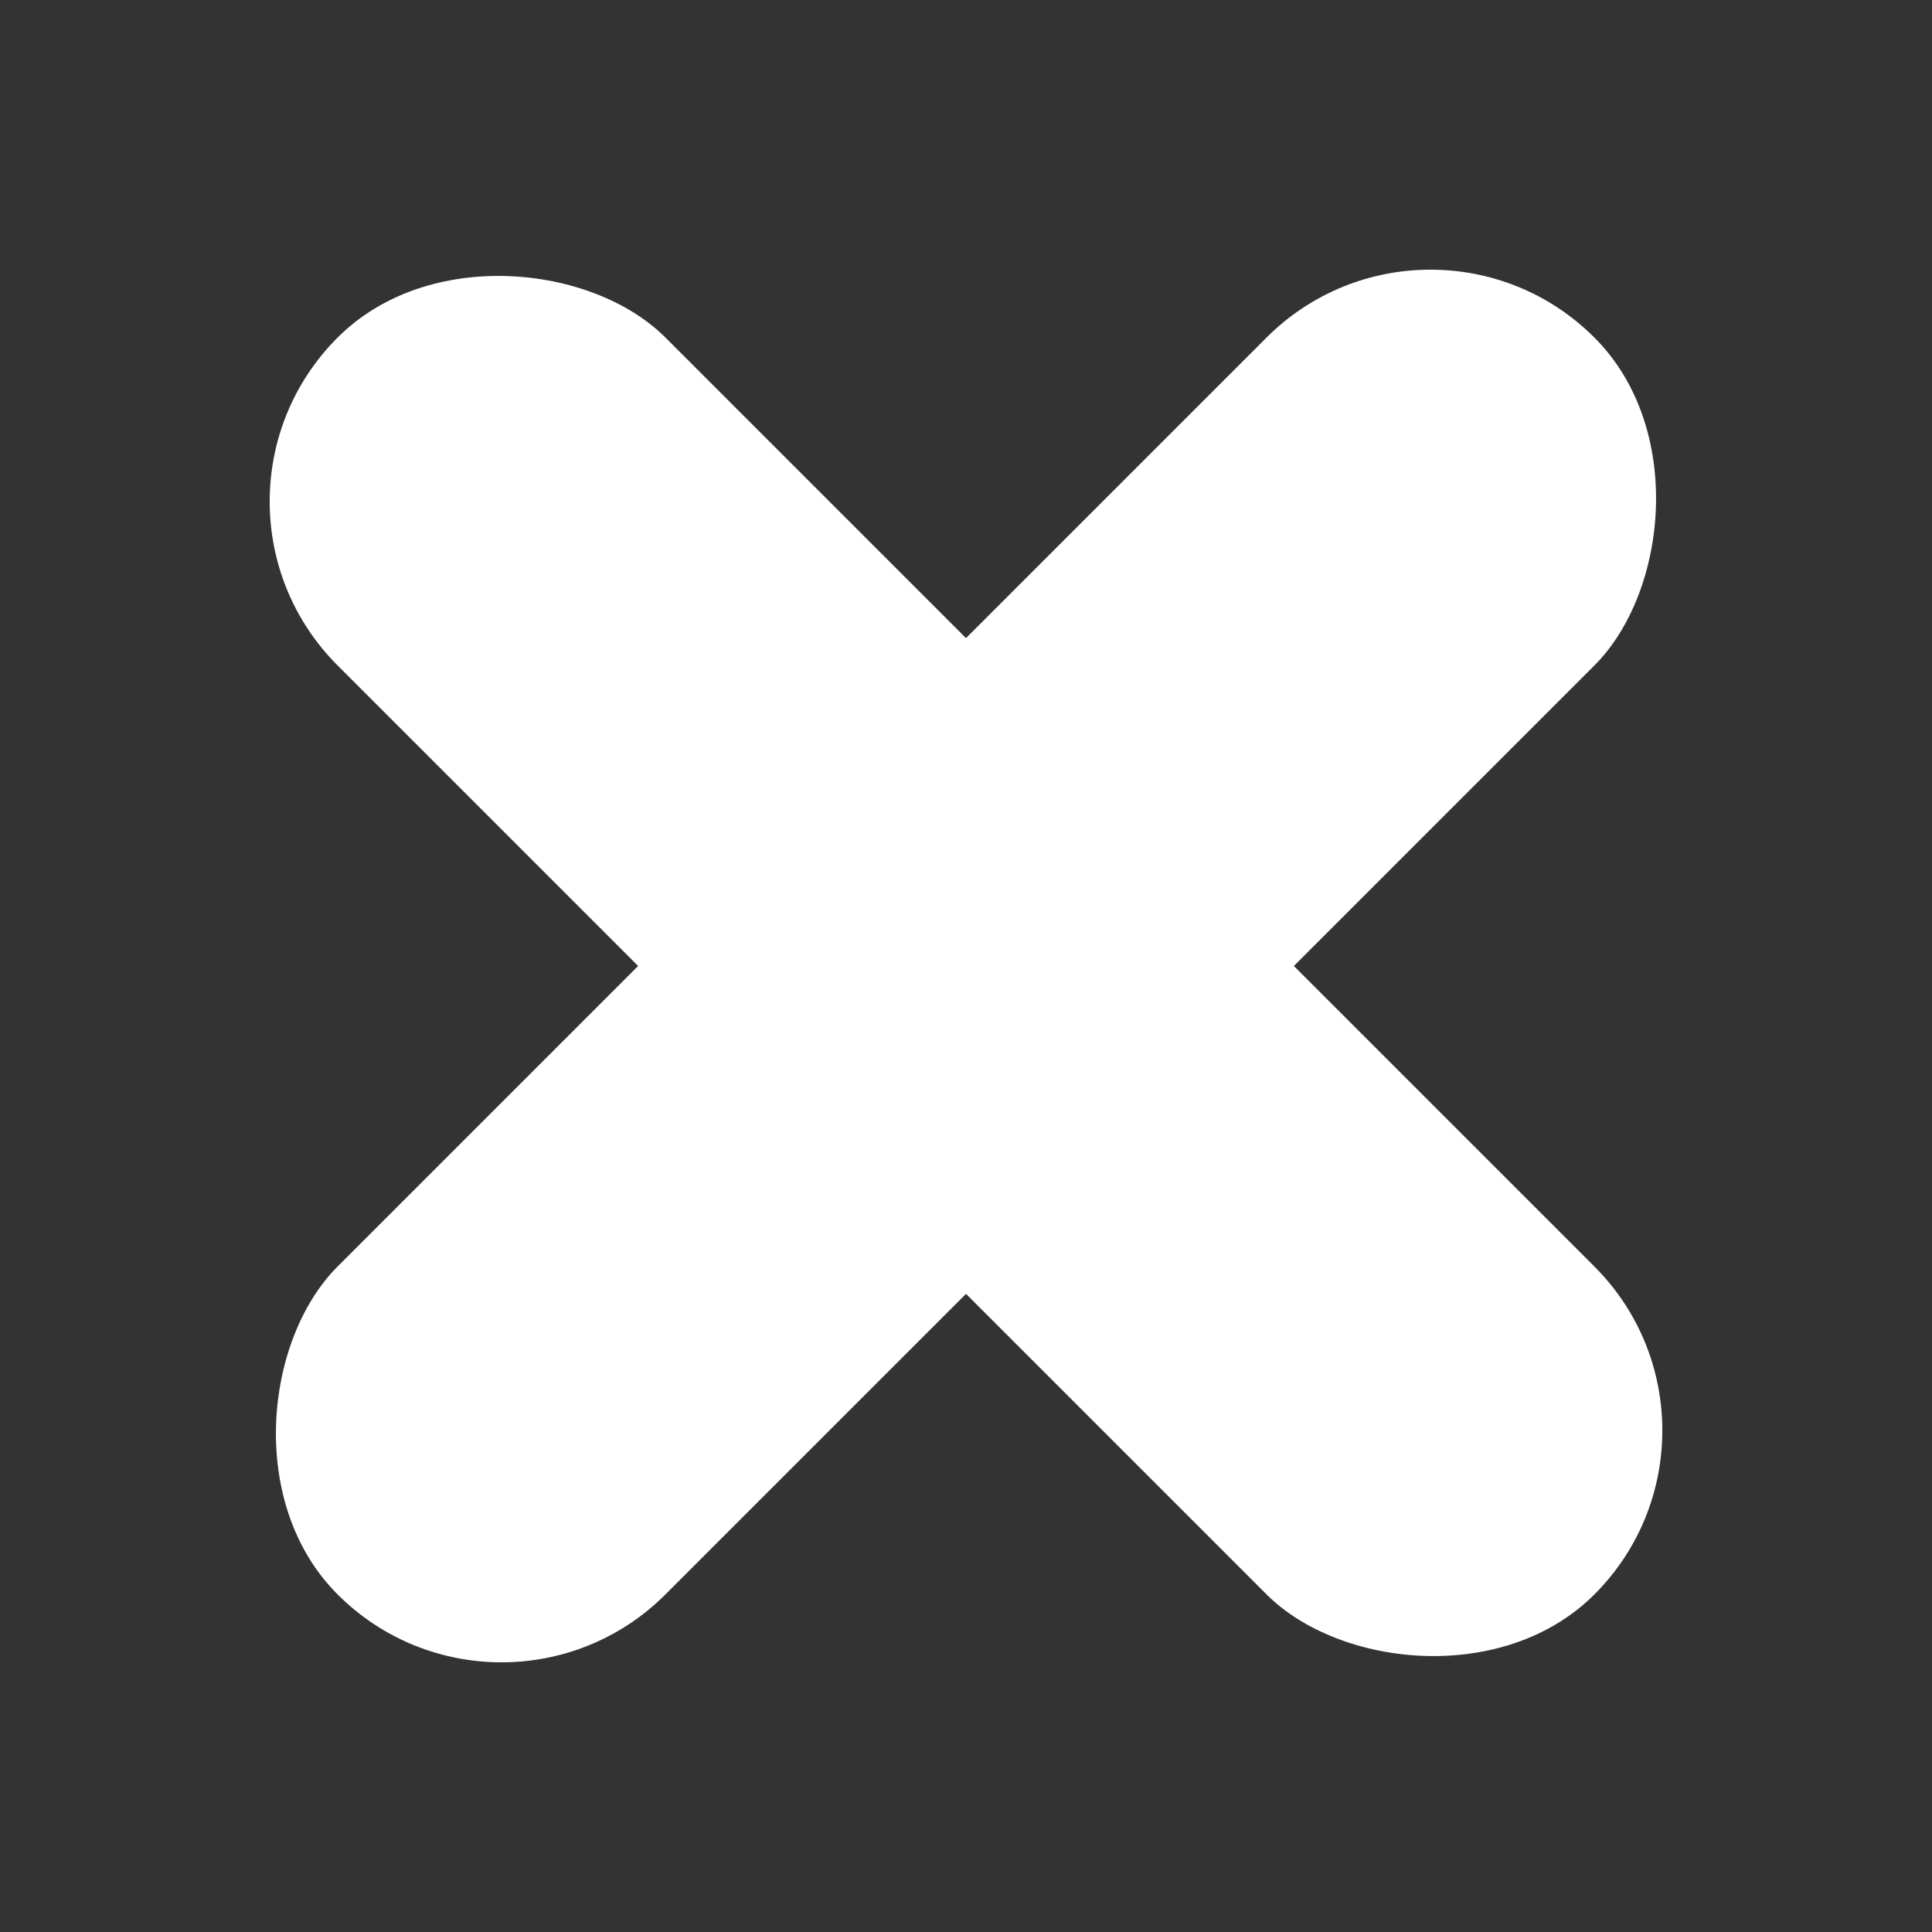 <svg width="50" height="50" viewBox="0 0 50 50" fill="none" xmlns="http://www.w3.org/2000/svg">
<rect x="0" y="0" width="50" height="50" fill="#333333" stroke="none"/>
<g id="icon-x" clip-path="url(#clip0_1_2)">
<g id="icon">
<rect id="Rectangle 2" x="12.979" y="45.506" width="12" height="46" rx="6" transform="rotate(-135 12.979 45.506)" fill="#ffffff"/>
<rect id="Rectangle 1" x="4.494" y="12.979" width="12" height="46" rx="6" transform="rotate(-45 4.494 12.979)" fill="#ffffff"/>
</g>
</g>
<defs>
<clipPath id="clip0_1_2">
<rect width="50" height="50" fill="white"/>
</clipPath>
</defs>
</svg>
